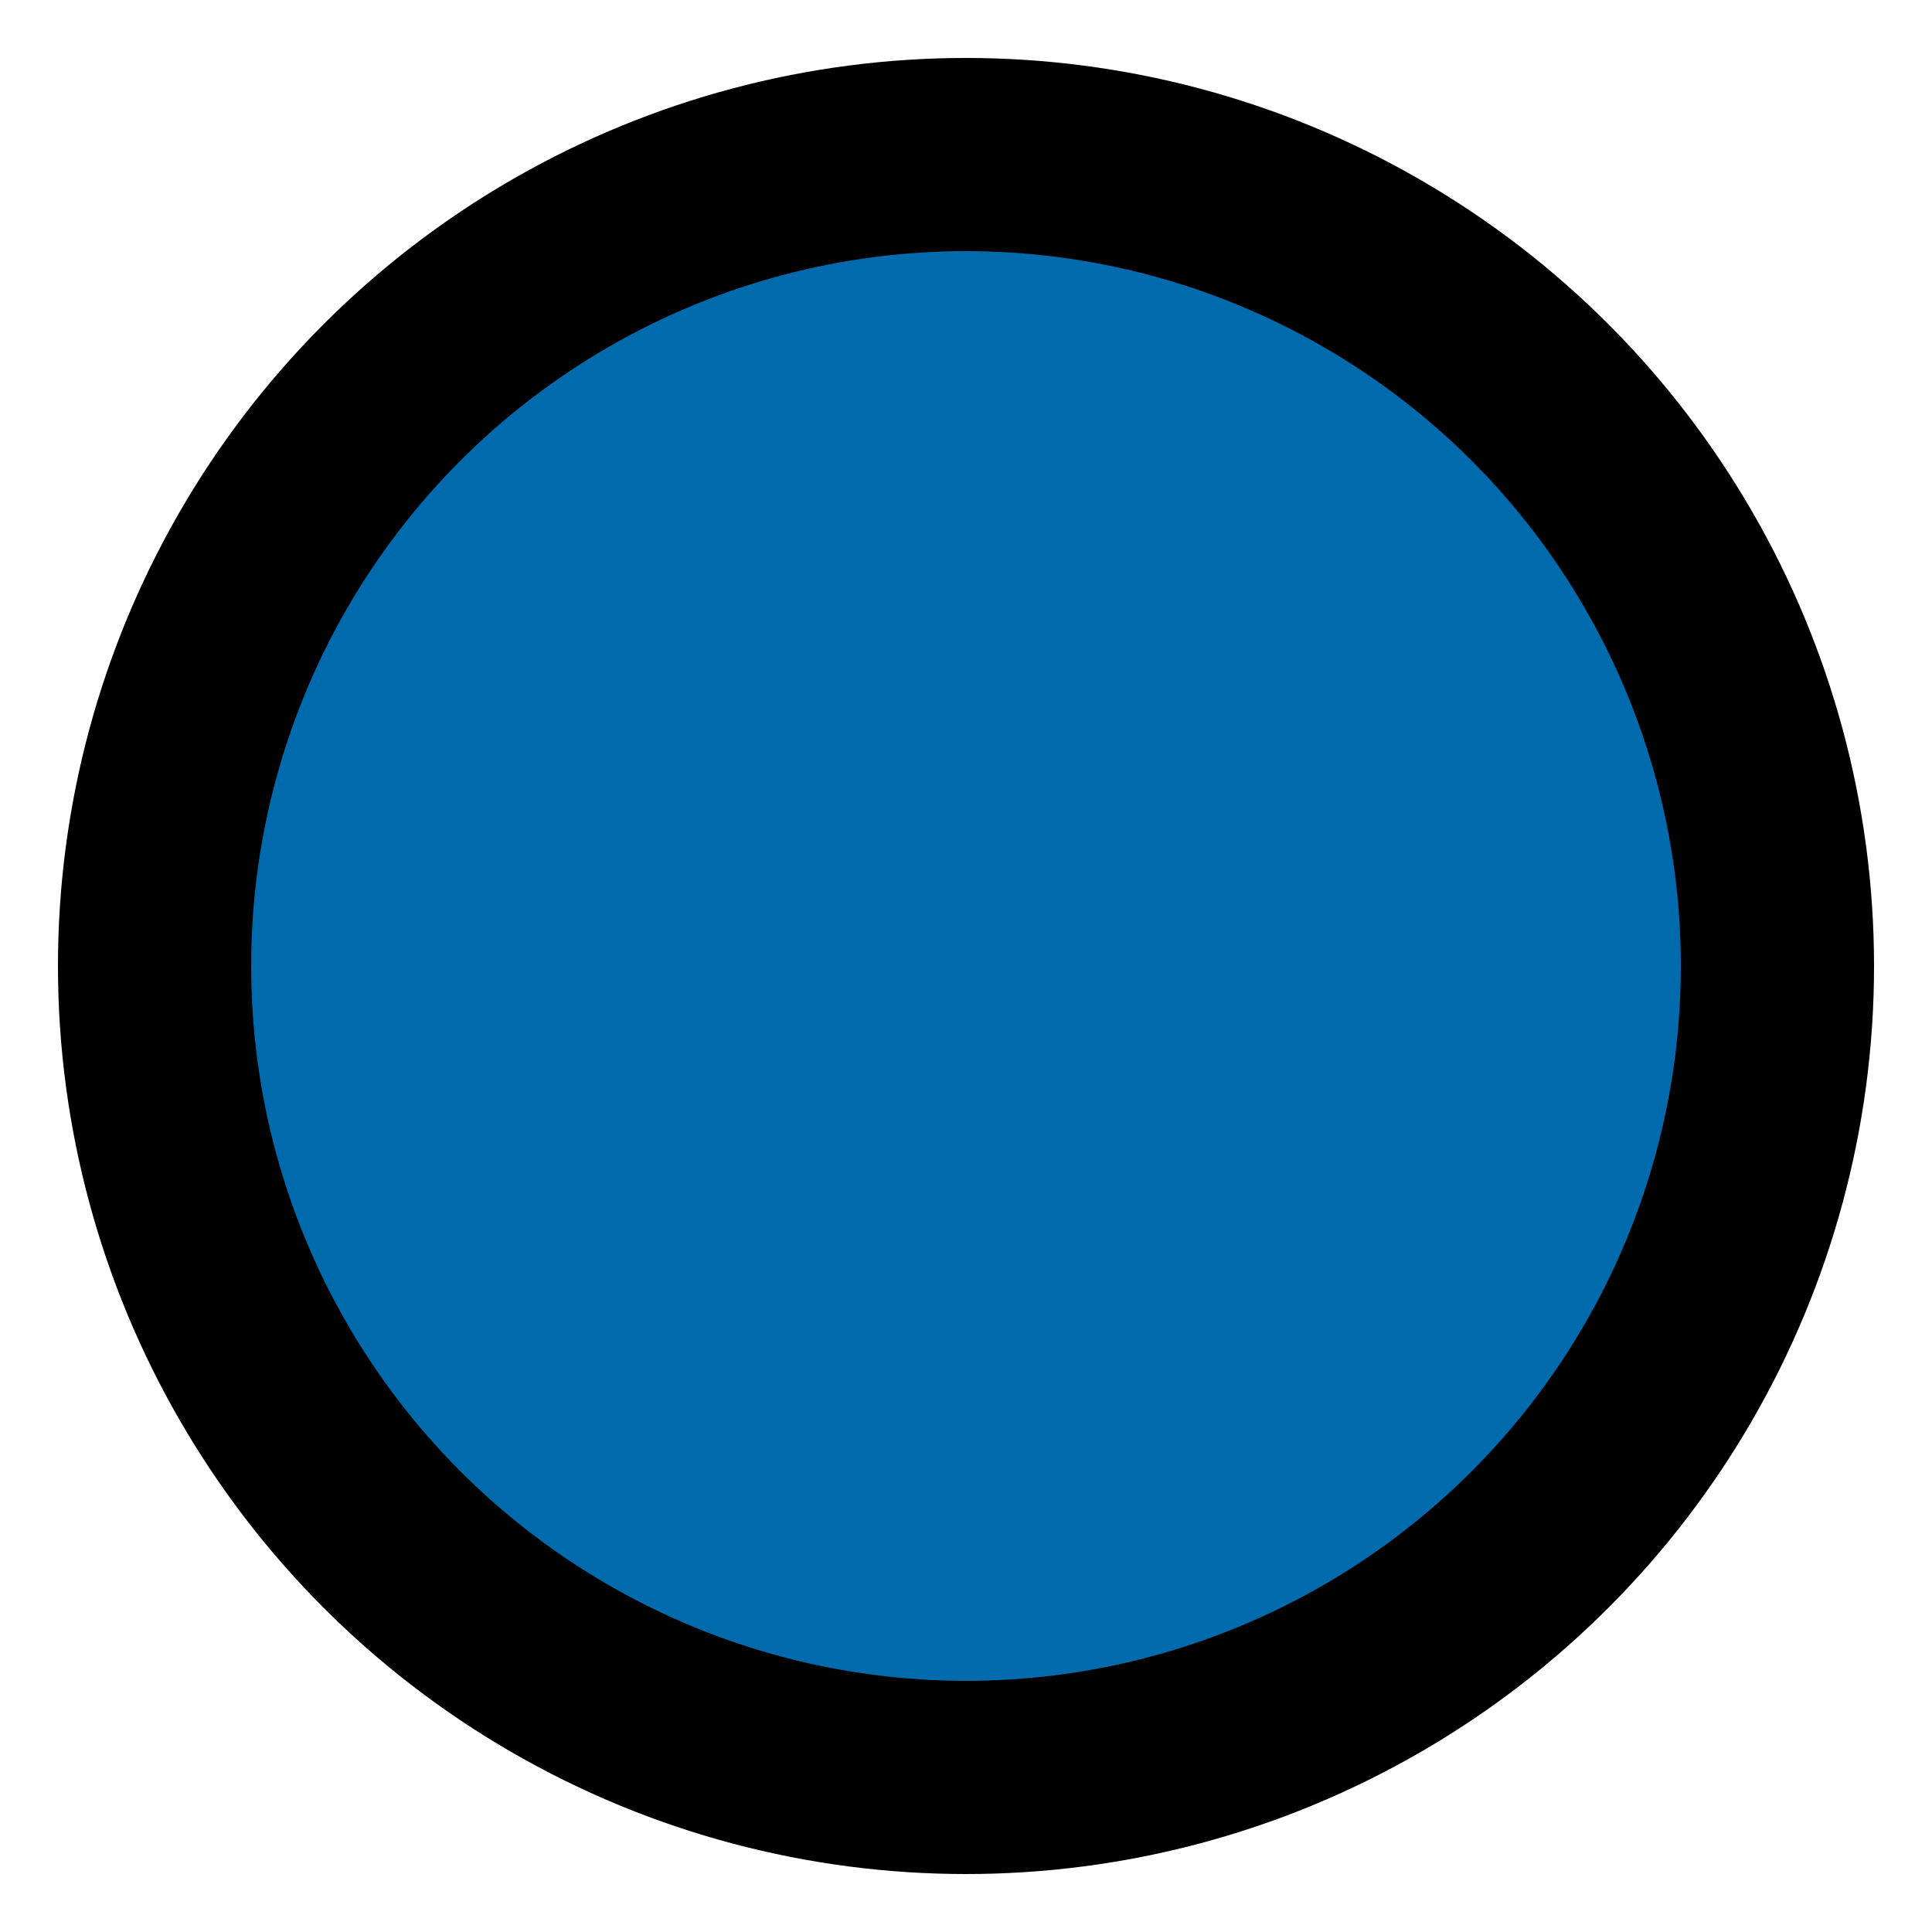 <svg xmlns="http://www.w3.org/2000/svg"
     width="500px" height="500px"
     viewBox="0 0 500 500" preserveAspectRatio="xMidYMid meet">
    <circle cx="250" cy="250" r="220"
            style="fill:#006bac;stroke:black;stroke-width:30px;"
    />
    <circle cx="250" cy="250" r="200"
            style="fill:#006bac;stroke:black;stroke-width:30px;"
            />
</svg>
